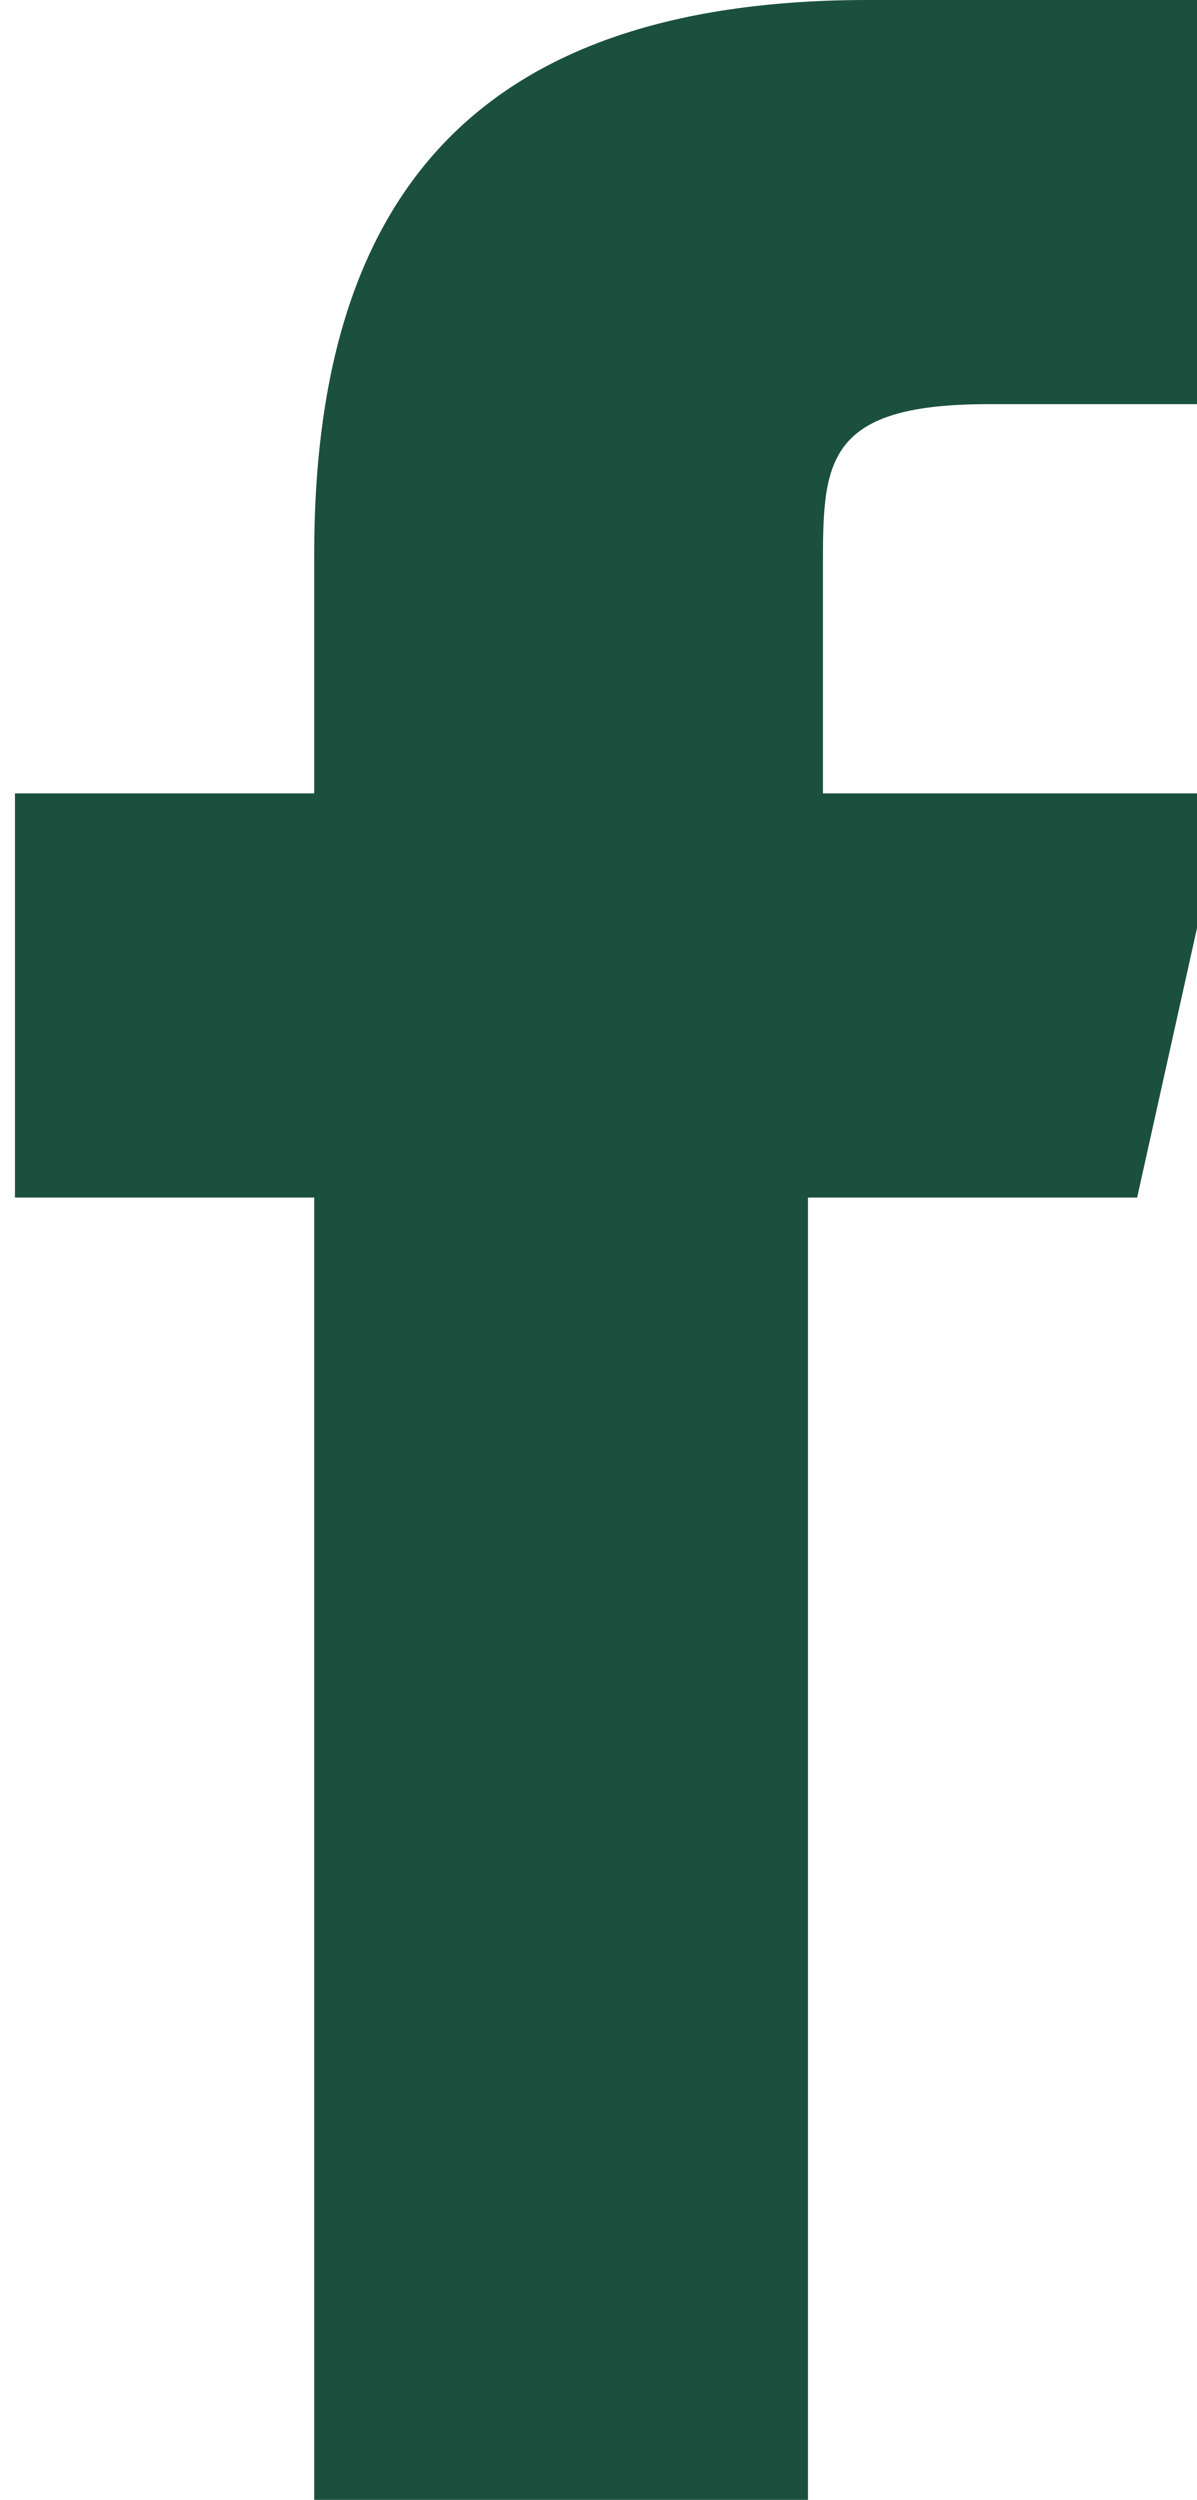 <?xml version="1.0" encoding="utf-8"?>
<!-- Generator: Adobe Illustrator 19.0.0, SVG Export Plug-In . SVG Version: 6.00 Build 0)  -->
<svg version="1.1" id="Шар_1" xmlns="http://www.w3.org/2000/svg" xmlns:xlink="http://www.w3.org/1999/xlink" x="0px" y="0px"
	 viewBox="-301 388.3 8 16.7" style="enable-background:new -301 388.3 8 16.7;" xml:space="preserve">
<style type="text/css">
	.st0{fill:#1B503E;}
</style>
<path id="Shape_8_copy" class="st0" d="M-293.4,396.3h-2.2v8.7h-3.3v-8.7h-2v-2.7h2v-1.6c0-2.3,1-3.7,3.7-3.7h2.3v2.7h-1.5
	c-1.1,0-1.1,0.4-1.1,1.1v1.5h2.7L-293.4,396.3z"/>
</svg>
